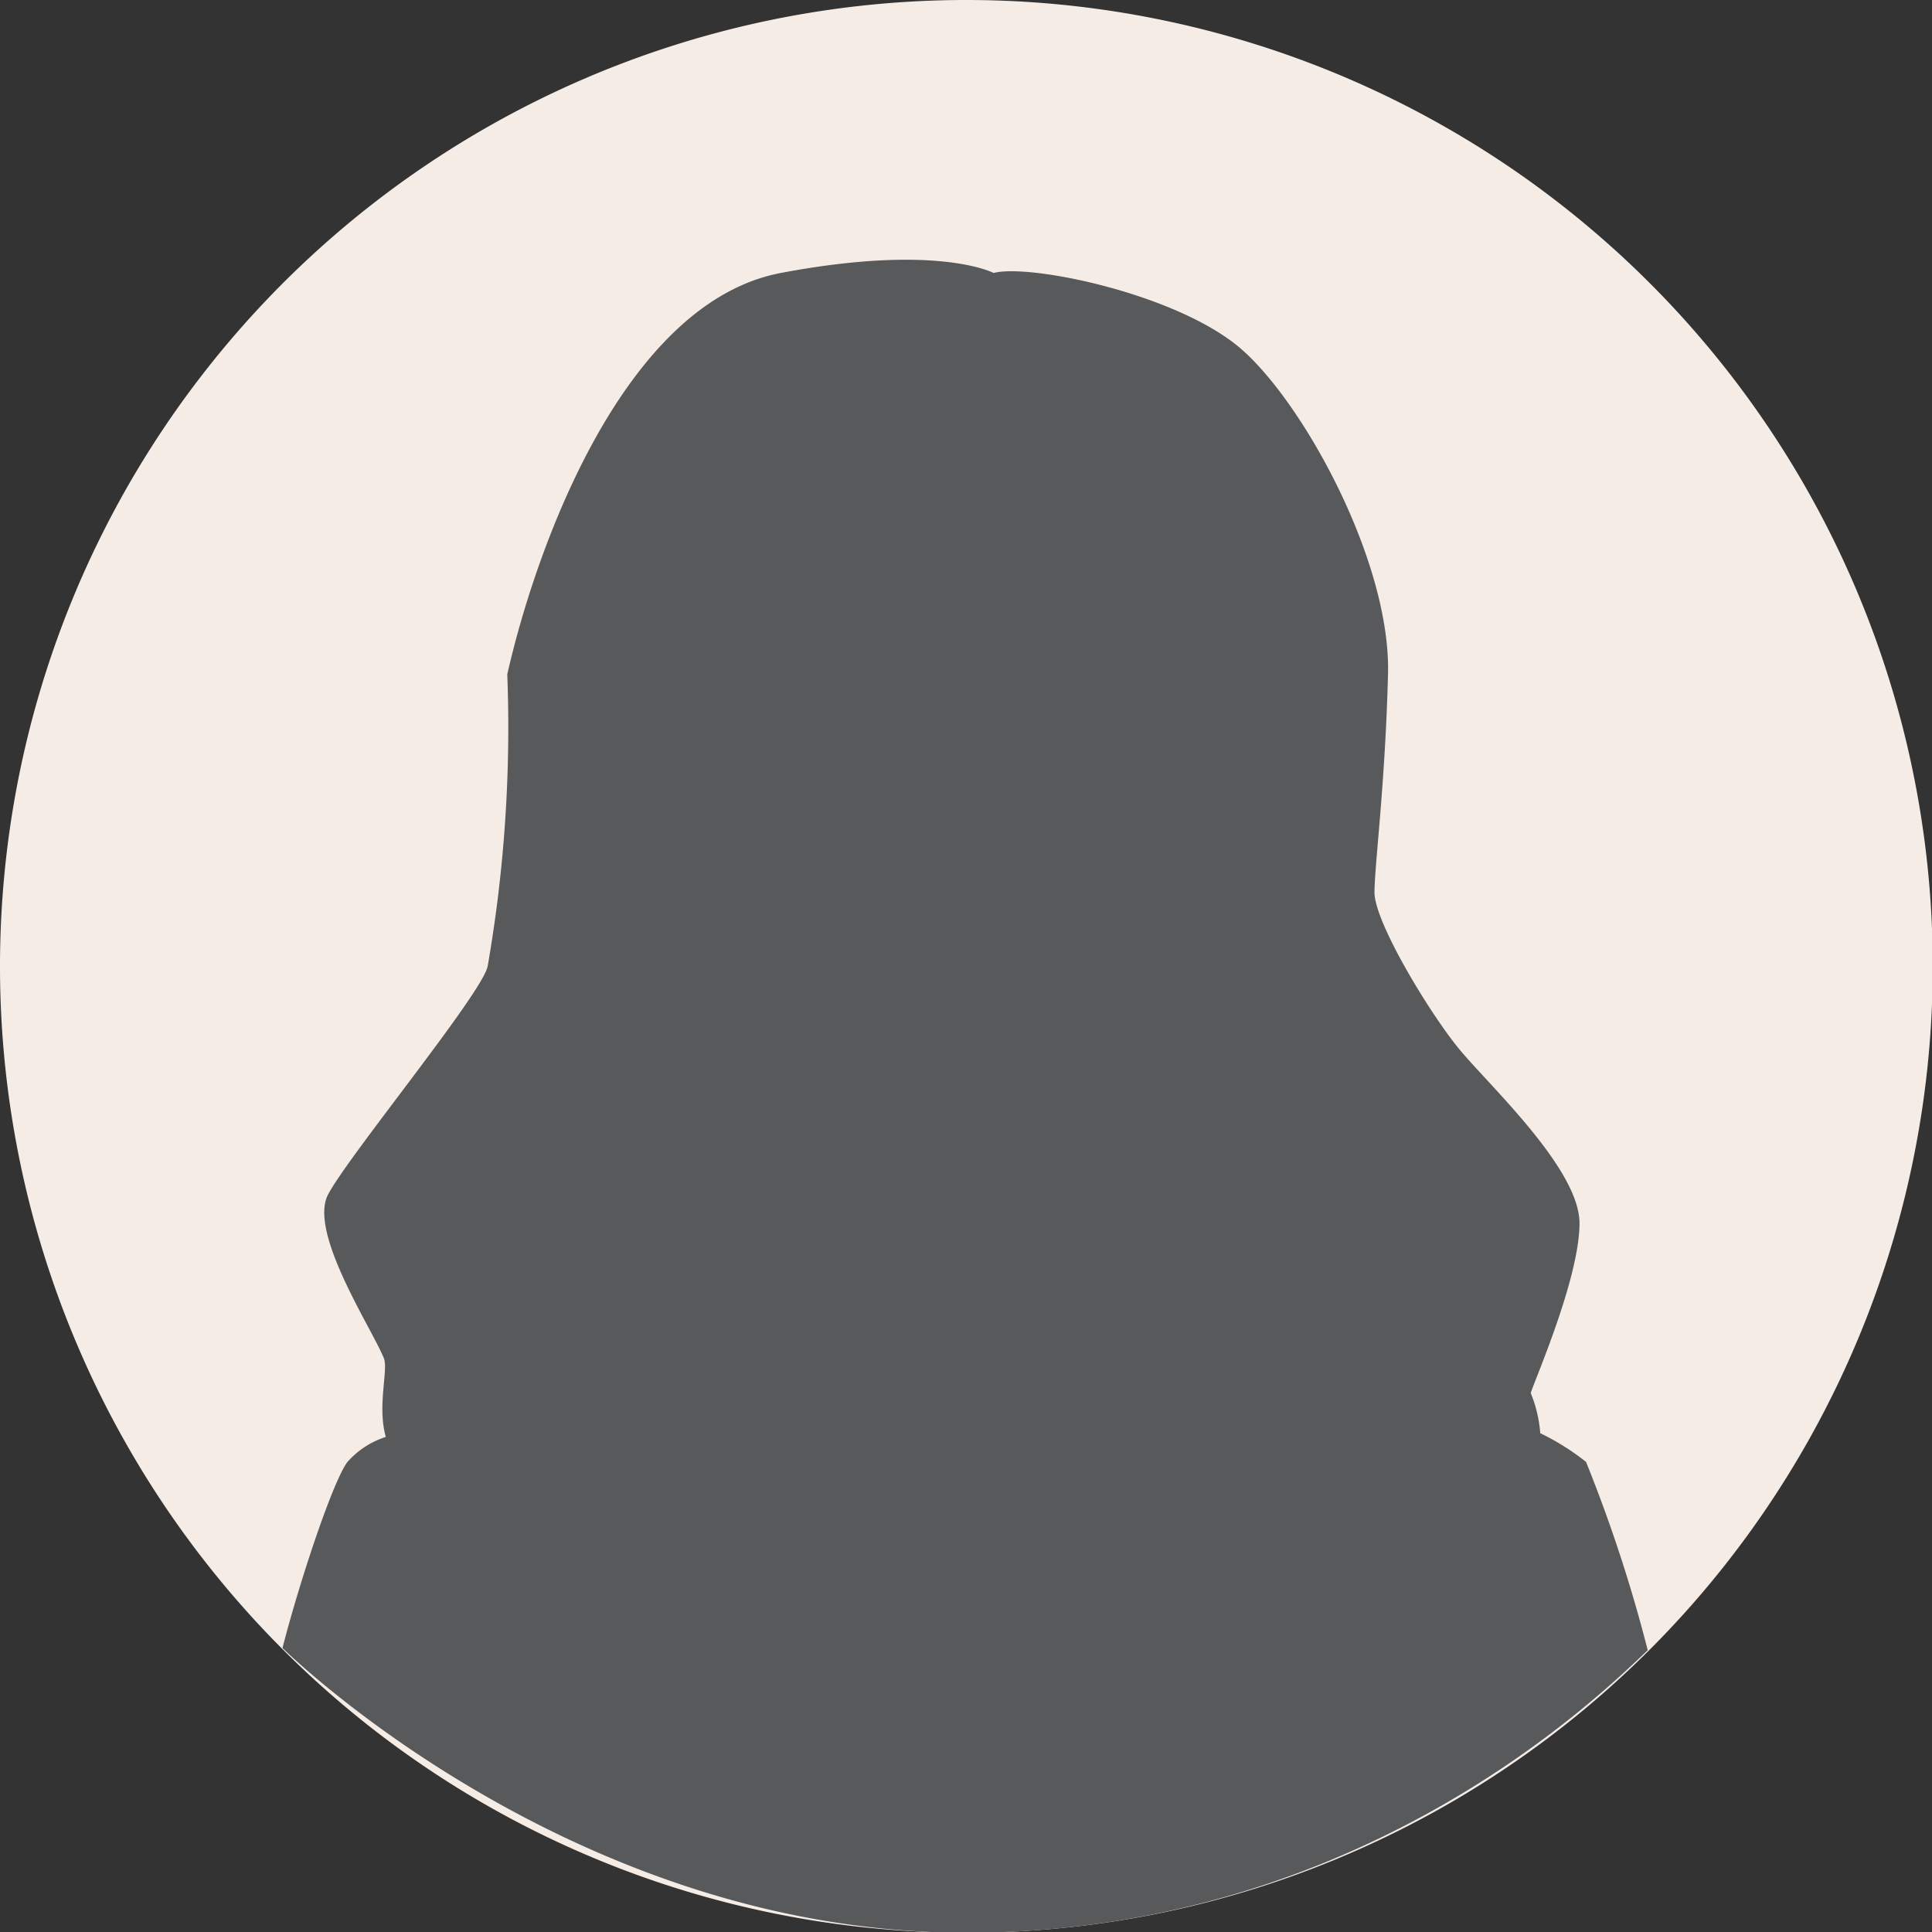 <svg xmlns="http://www.w3.org/2000/svg" viewBox="0 0 129.95 129.95"><rect x="0" y="0" width="129.95" height="129.95" fill="#333333" stroke="none"/><defs><style>.cls-1{fill:#f6ece6;}.cls-2{fill:#58595b;}</style></defs><g id="Layer_2" data-name="Layer 2"><g id="Layer_8" data-name="Layer 8"><path class="cls-1" d="M65,0a65,65,0,1,0,65,65A65,65,0,0,0,65,0Z"/><g id="Layer_9" data-name="Layer 9"><path class="cls-2" d="M19,110.85c1.19-4.64,3.45-11.37,4.39-12.54a5.85,5.85,0,0,1,2.56-1.66c-.59-2.08.18-4.51-.13-5.29-.8-2-5.08-8.45-3.76-11S32.4,66.86,32.8,65a93.56,93.56,0,0,0,1.32-19.64c1.94-8.58,7.85-25,18.4-27s14.31,0,14.31,0c2.45-.64,12.49,1.43,16.72,5.17s10,14.34,9.81,21.8S92.47,58,92.45,60s3.69,8.11,5.67,10.53,8.12,8.07,8.12,11.75-3,10.5-3.28,11.42a8.86,8.86,0,0,1,.64,2.7,16.56,16.56,0,0,1,3.08,1.93A99.42,99.42,0,0,1,110.83,111C107.88,113.76,91.67,130,65,130S19,110.85,19,110.85Z"/></g></g></g></svg>
